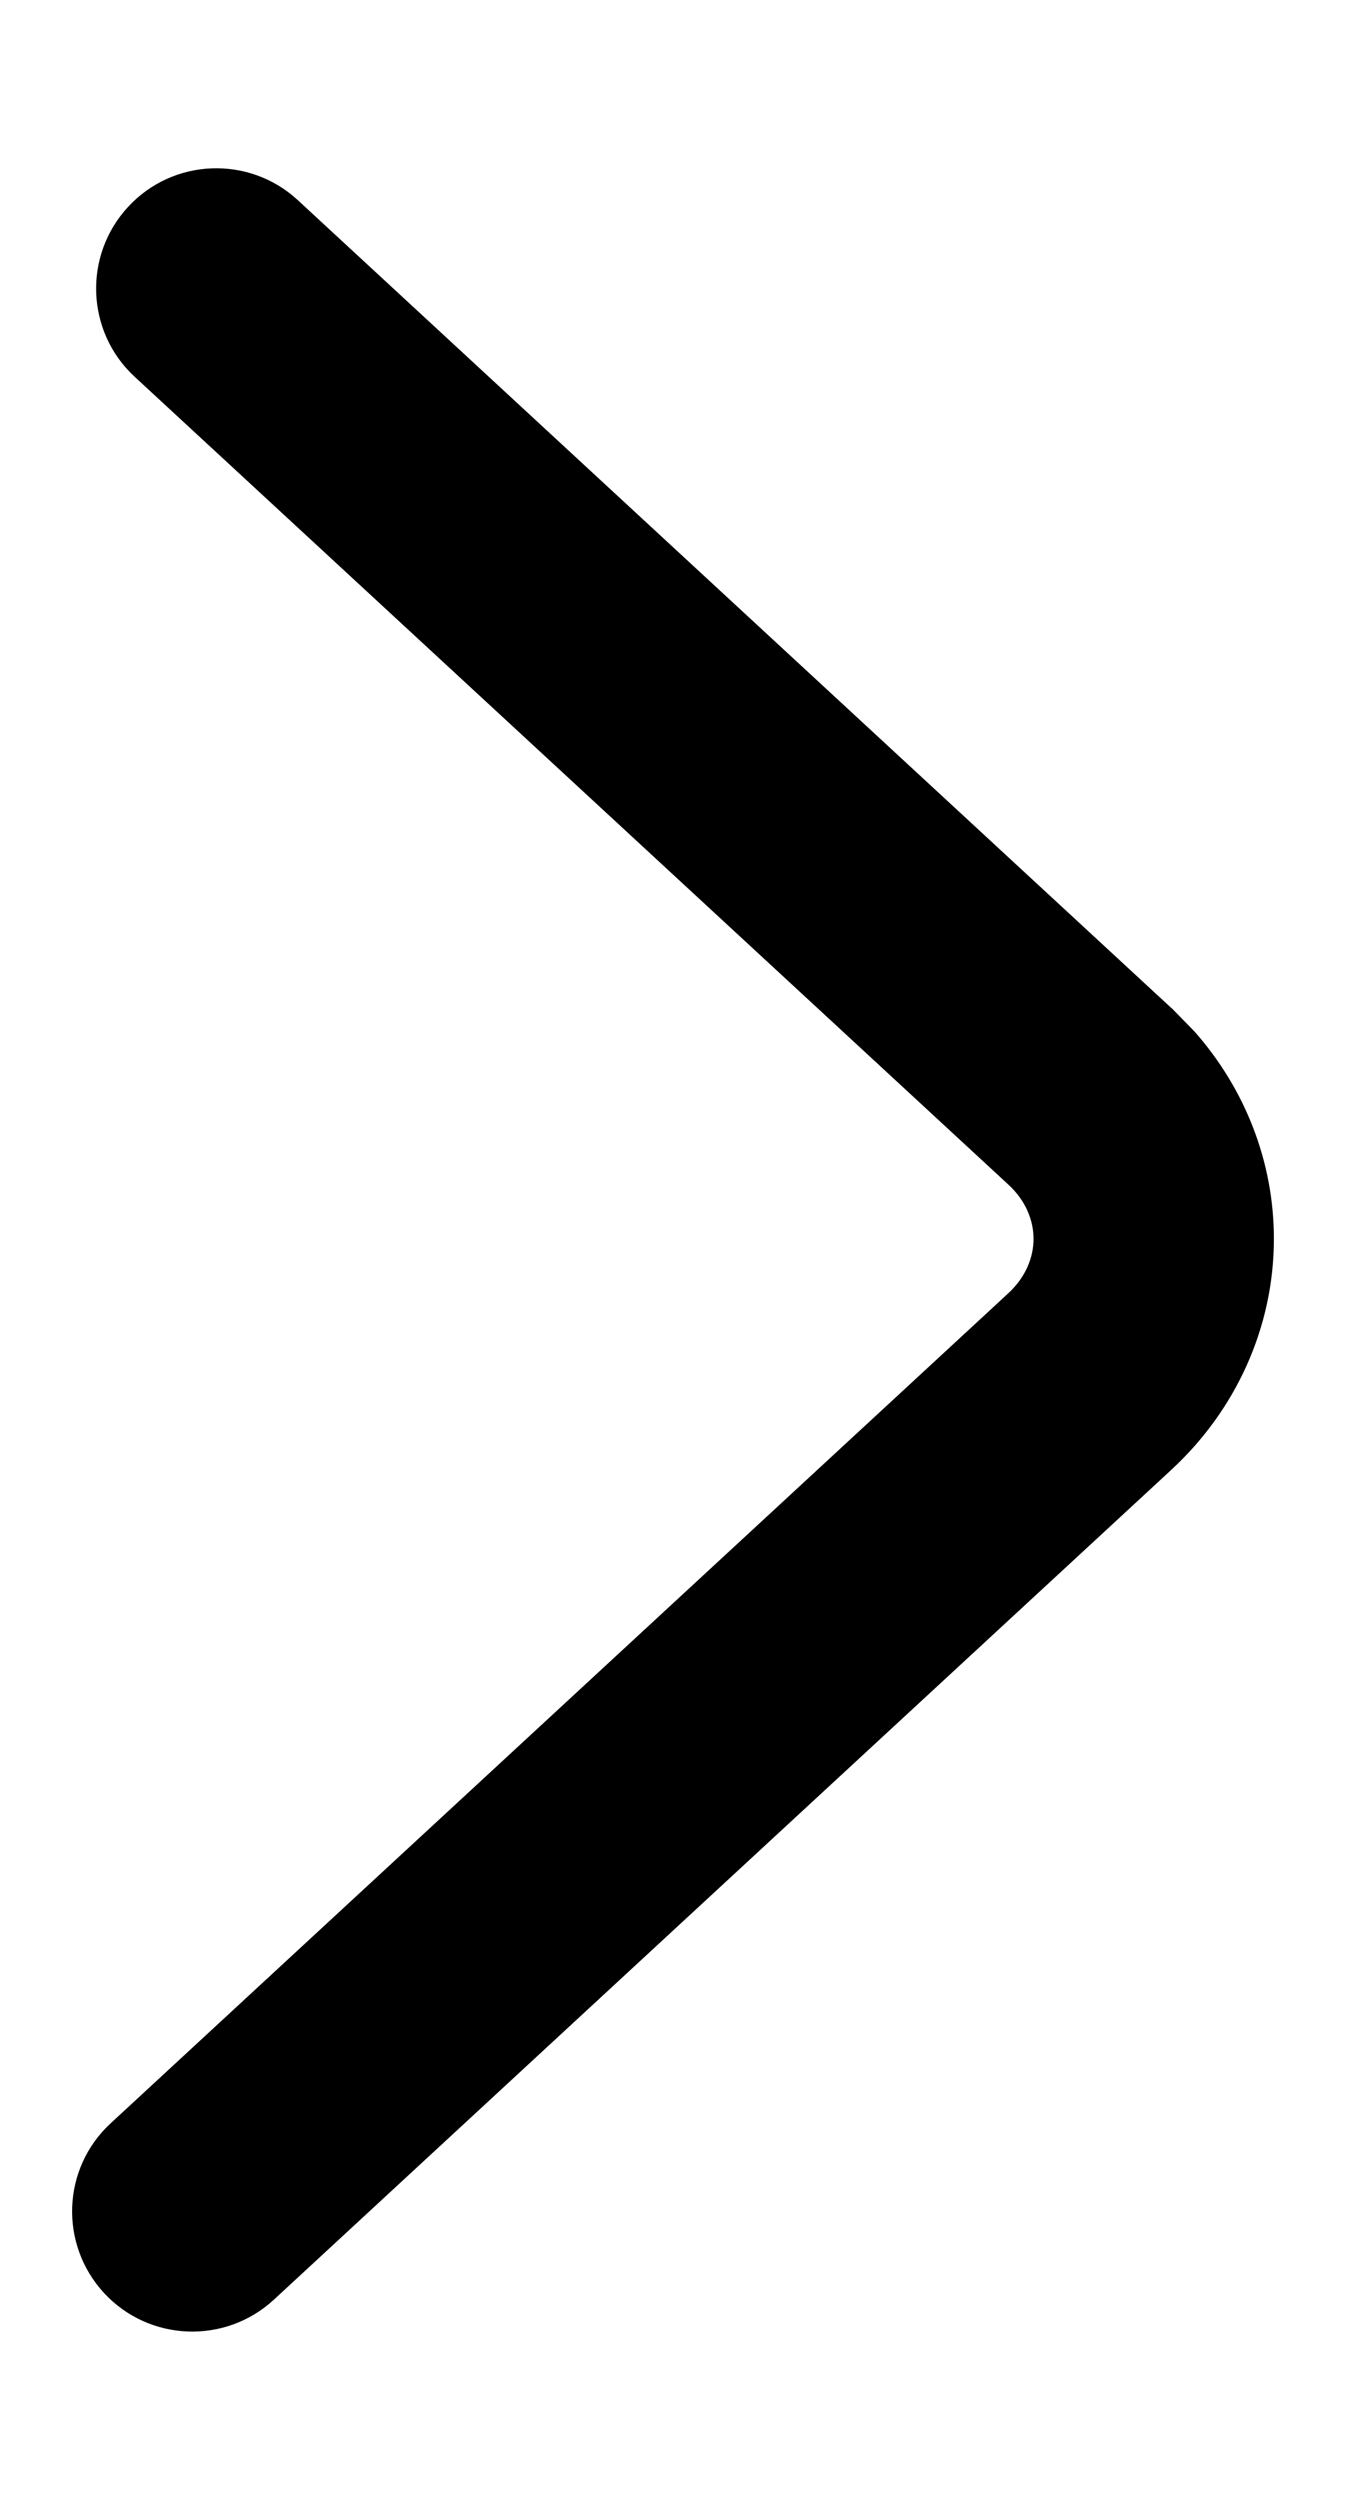 <svg width="7" height="13" viewBox="0 0 7 13" fill="none" xmlns="http://www.w3.org/2000/svg">
<path d="M5.375 6.442C5.375 6.347 5.335 6.244 5.245 6.161L0.7 1.959C0.447 1.725 0.432 1.329 0.666 1.076C0.9 0.822 1.296 0.807 1.549 1.041L6.093 5.243L6.095 5.244L6.213 5.365C6.474 5.661 6.625 6.04 6.625 6.442C6.625 6.901 6.428 7.331 6.095 7.64L6.093 7.642L1.424 11.959C1.17 12.193 0.775 12.177 0.541 11.924C0.307 11.67 0.322 11.275 0.576 11.041L5.245 6.724C5.335 6.64 5.375 6.538 5.375 6.442Z" fill="currentColor"/>
</svg>
